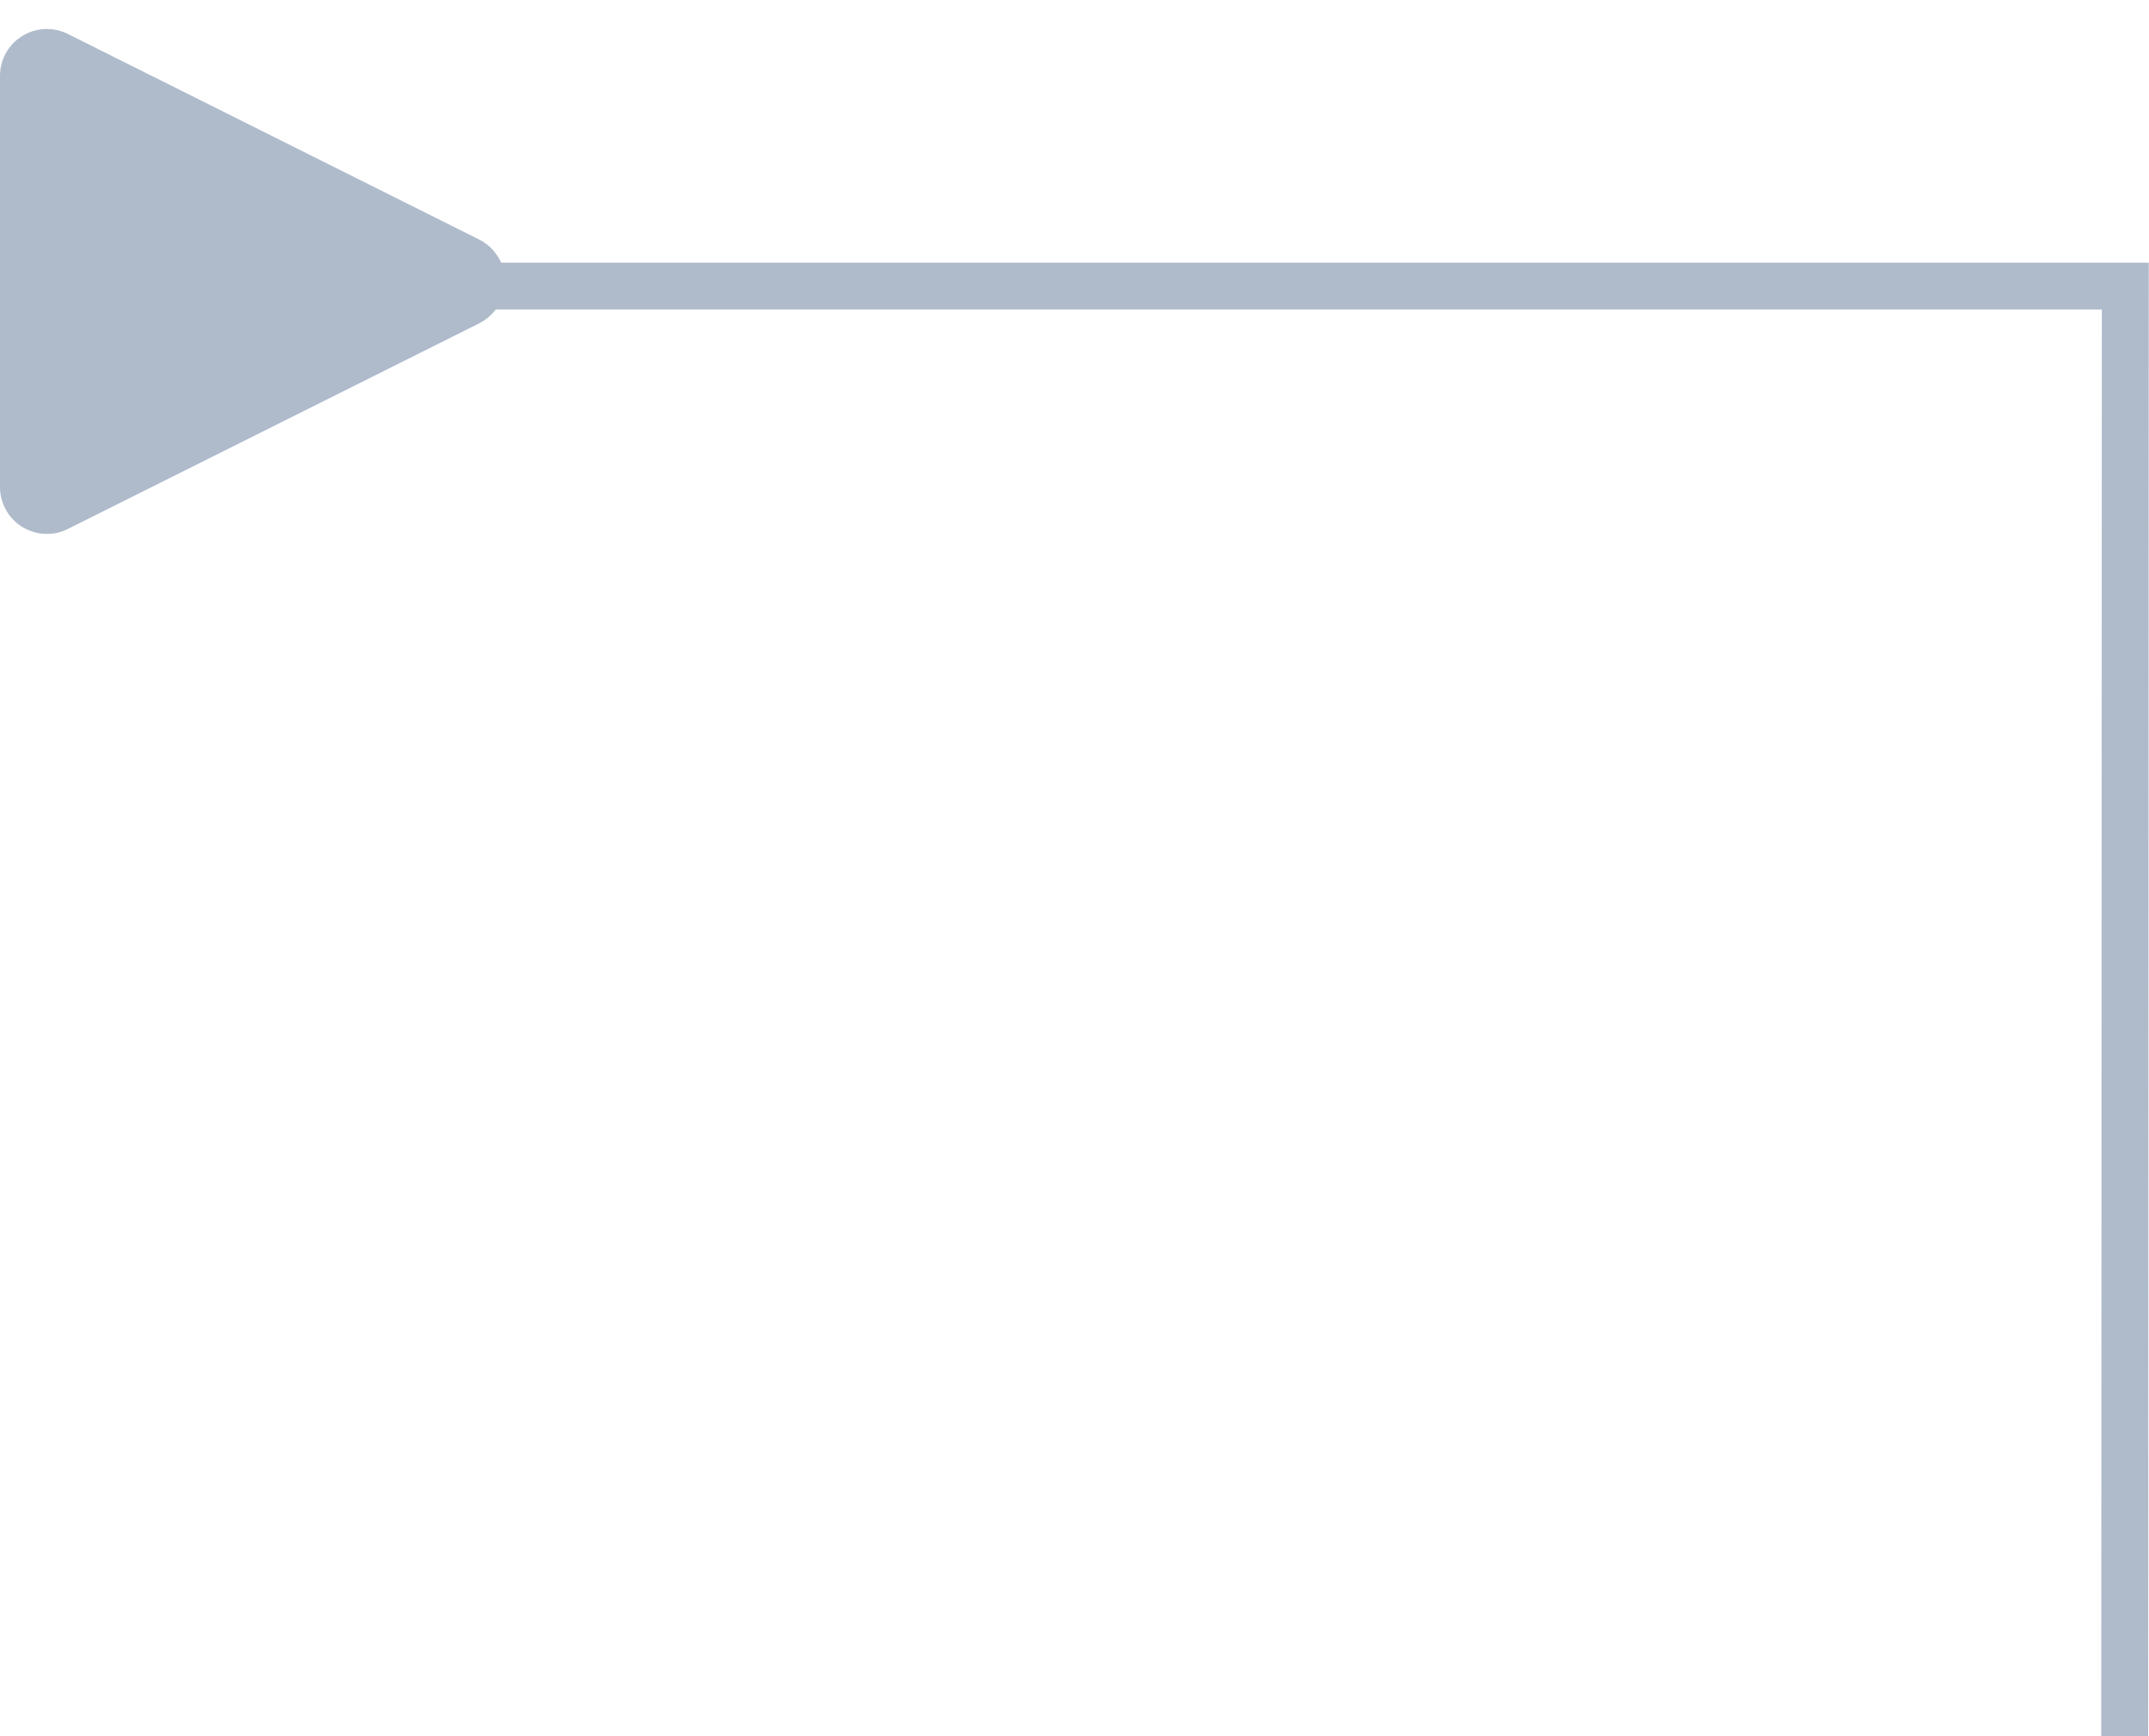 <svg xmlns="http://www.w3.org/2000/svg" width="45.805" height="37.017" viewBox="0 0 45.805 37.017">
    <g>
        <path fill="none" stroke="#afbbcb" d="M-54.686-3.9H-18.7l-.013 30.917" transform="translate(-535 -335) translate(599 345)"/>
        <path fill="#afbbcb" d="M5.106 1.789a1 1 0 0 1 1.789 0l4.382 8.764A1 1 0 0 1 10.382 12H1.618a1 1 0 0 1-.894-1.447z" transform="translate(-535 -335) rotate(90 106 441)"/>
    </g>
</svg>
